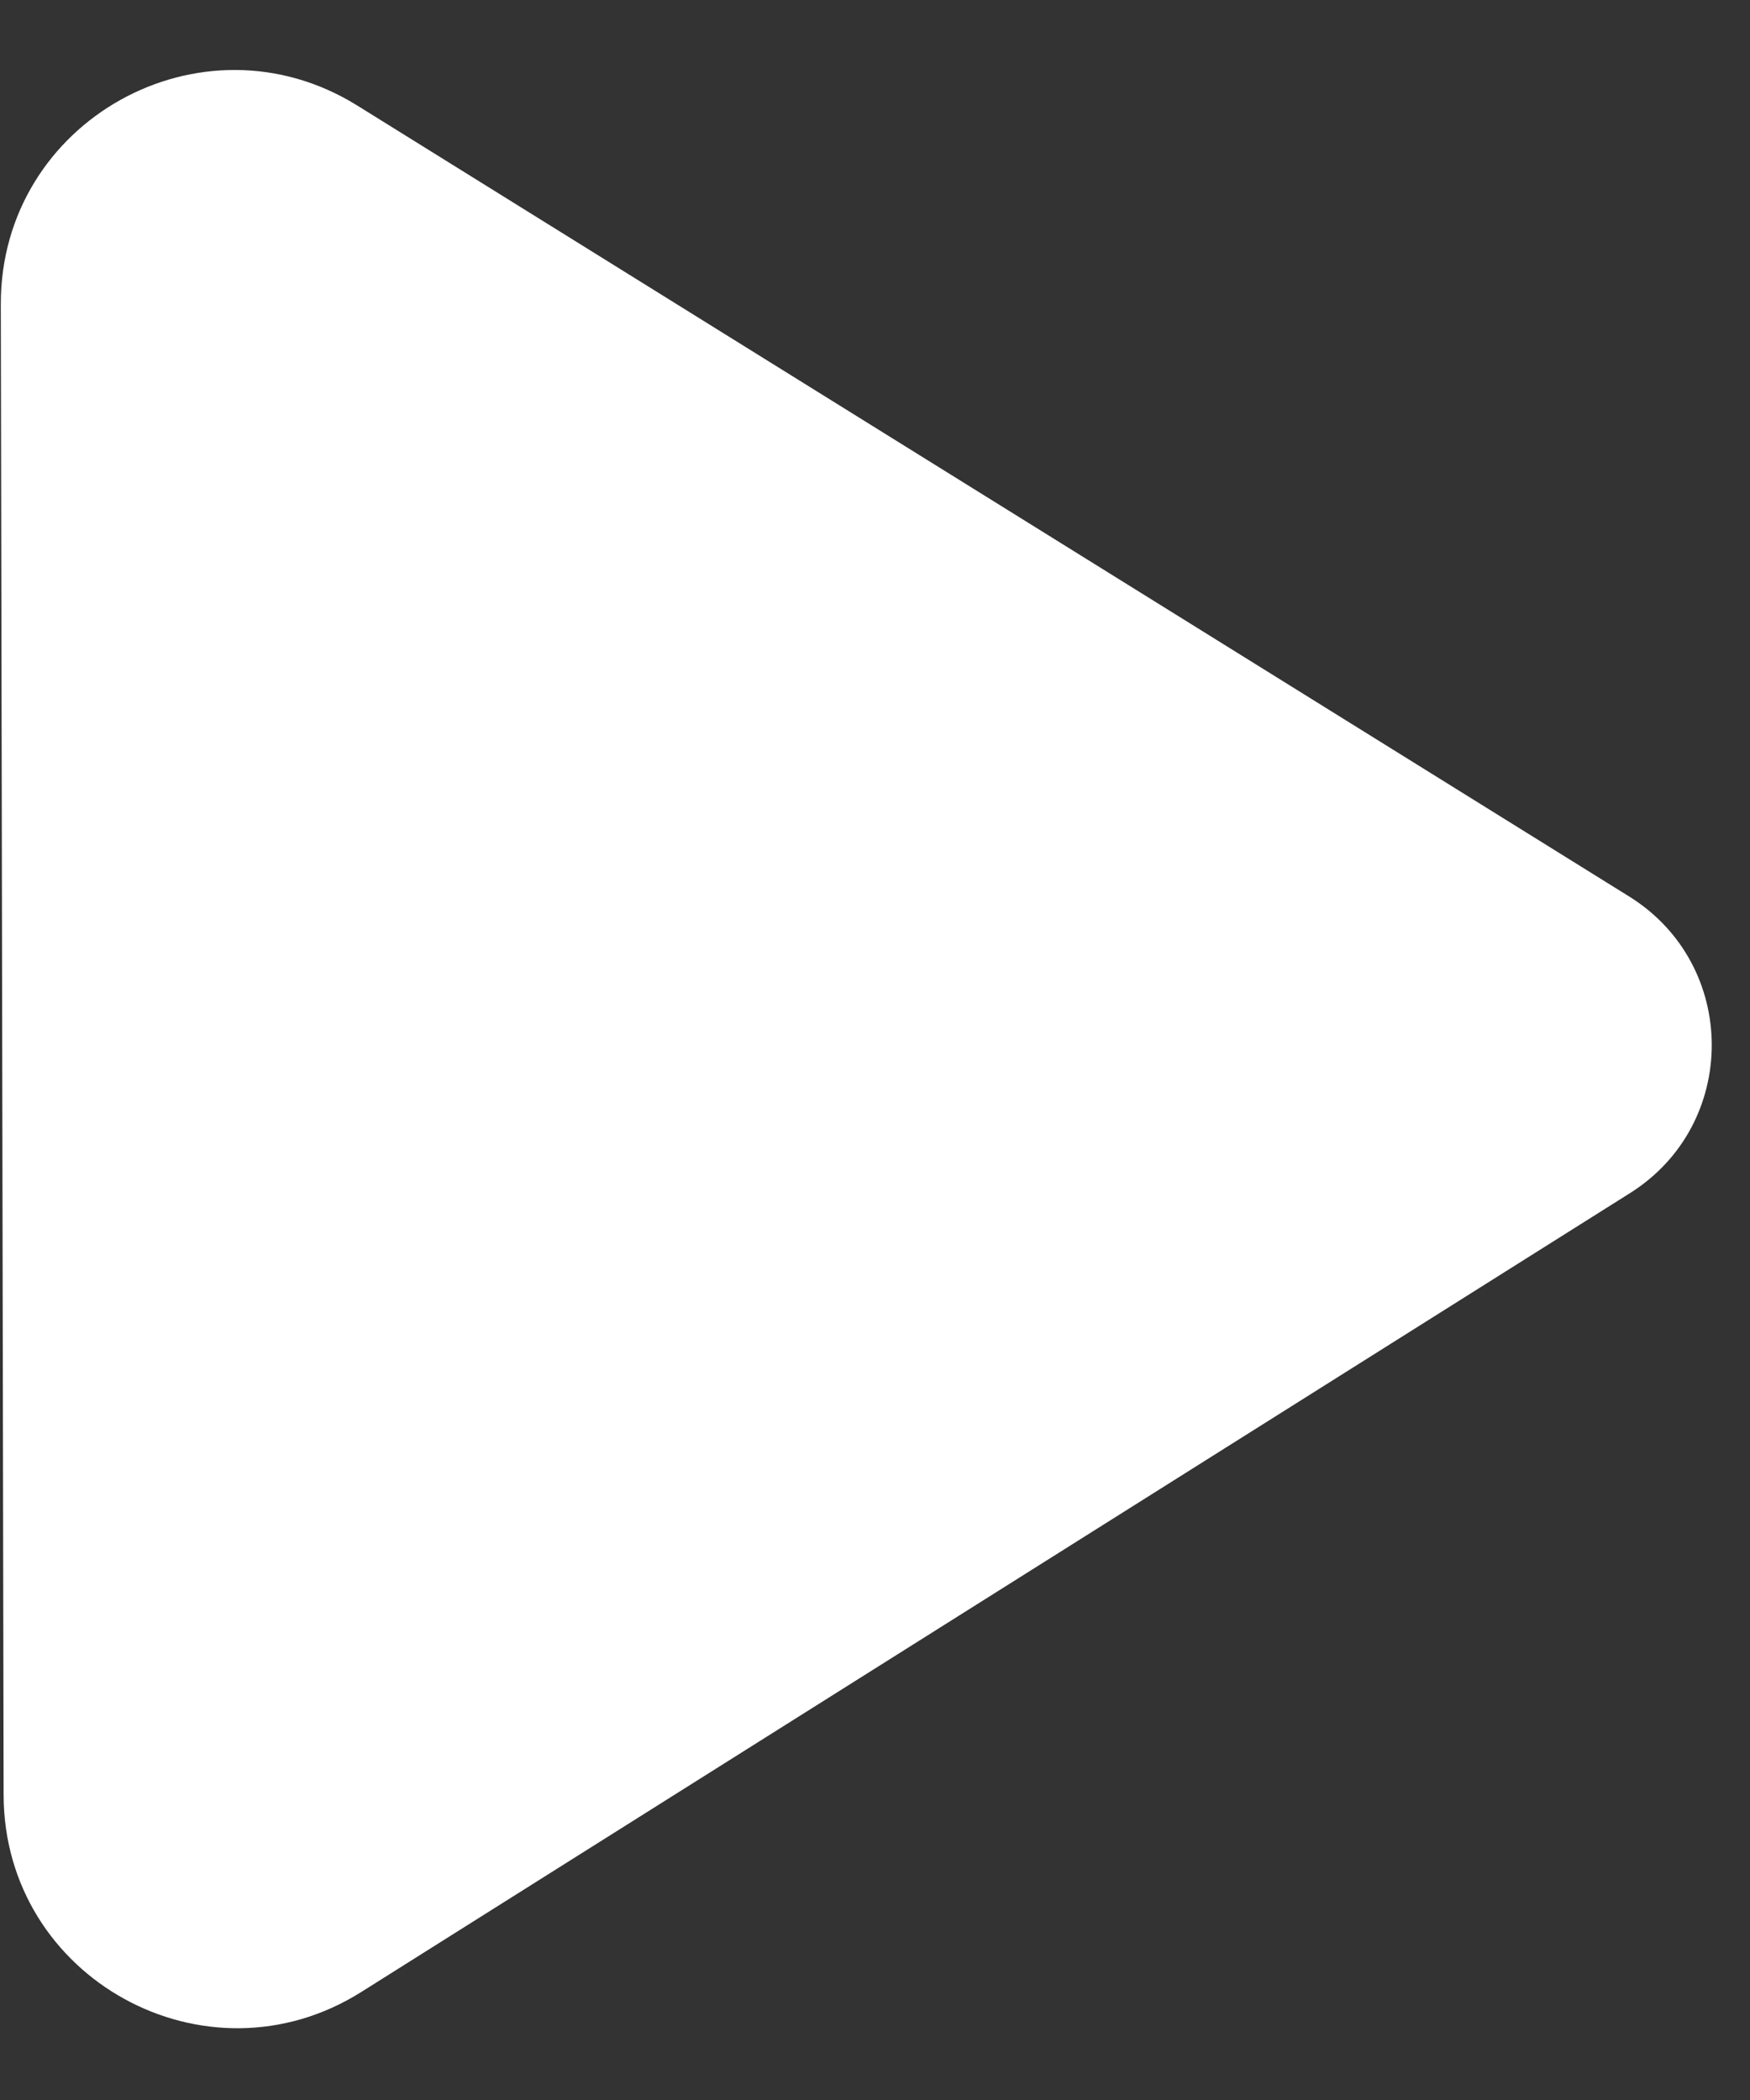 <svg width="15" height="18" viewBox="0 0 15 18" fill="none" xmlns="http://www.w3.org/2000/svg">
<rect x="0" y="0" width="15" height="18" fill="#333333" stroke="none"/>
<path d="M3.063 0.905L13.964 7.684C14.905 8.269 14.909 9.637 13.971 10.227L3.097 17.074C1.766 17.912 0.034 16.958 0.031 15.386L0.007 2.607C0.004 1.036 1.729 0.075 3.063 0.905Z" fill="white"/>
</svg>
